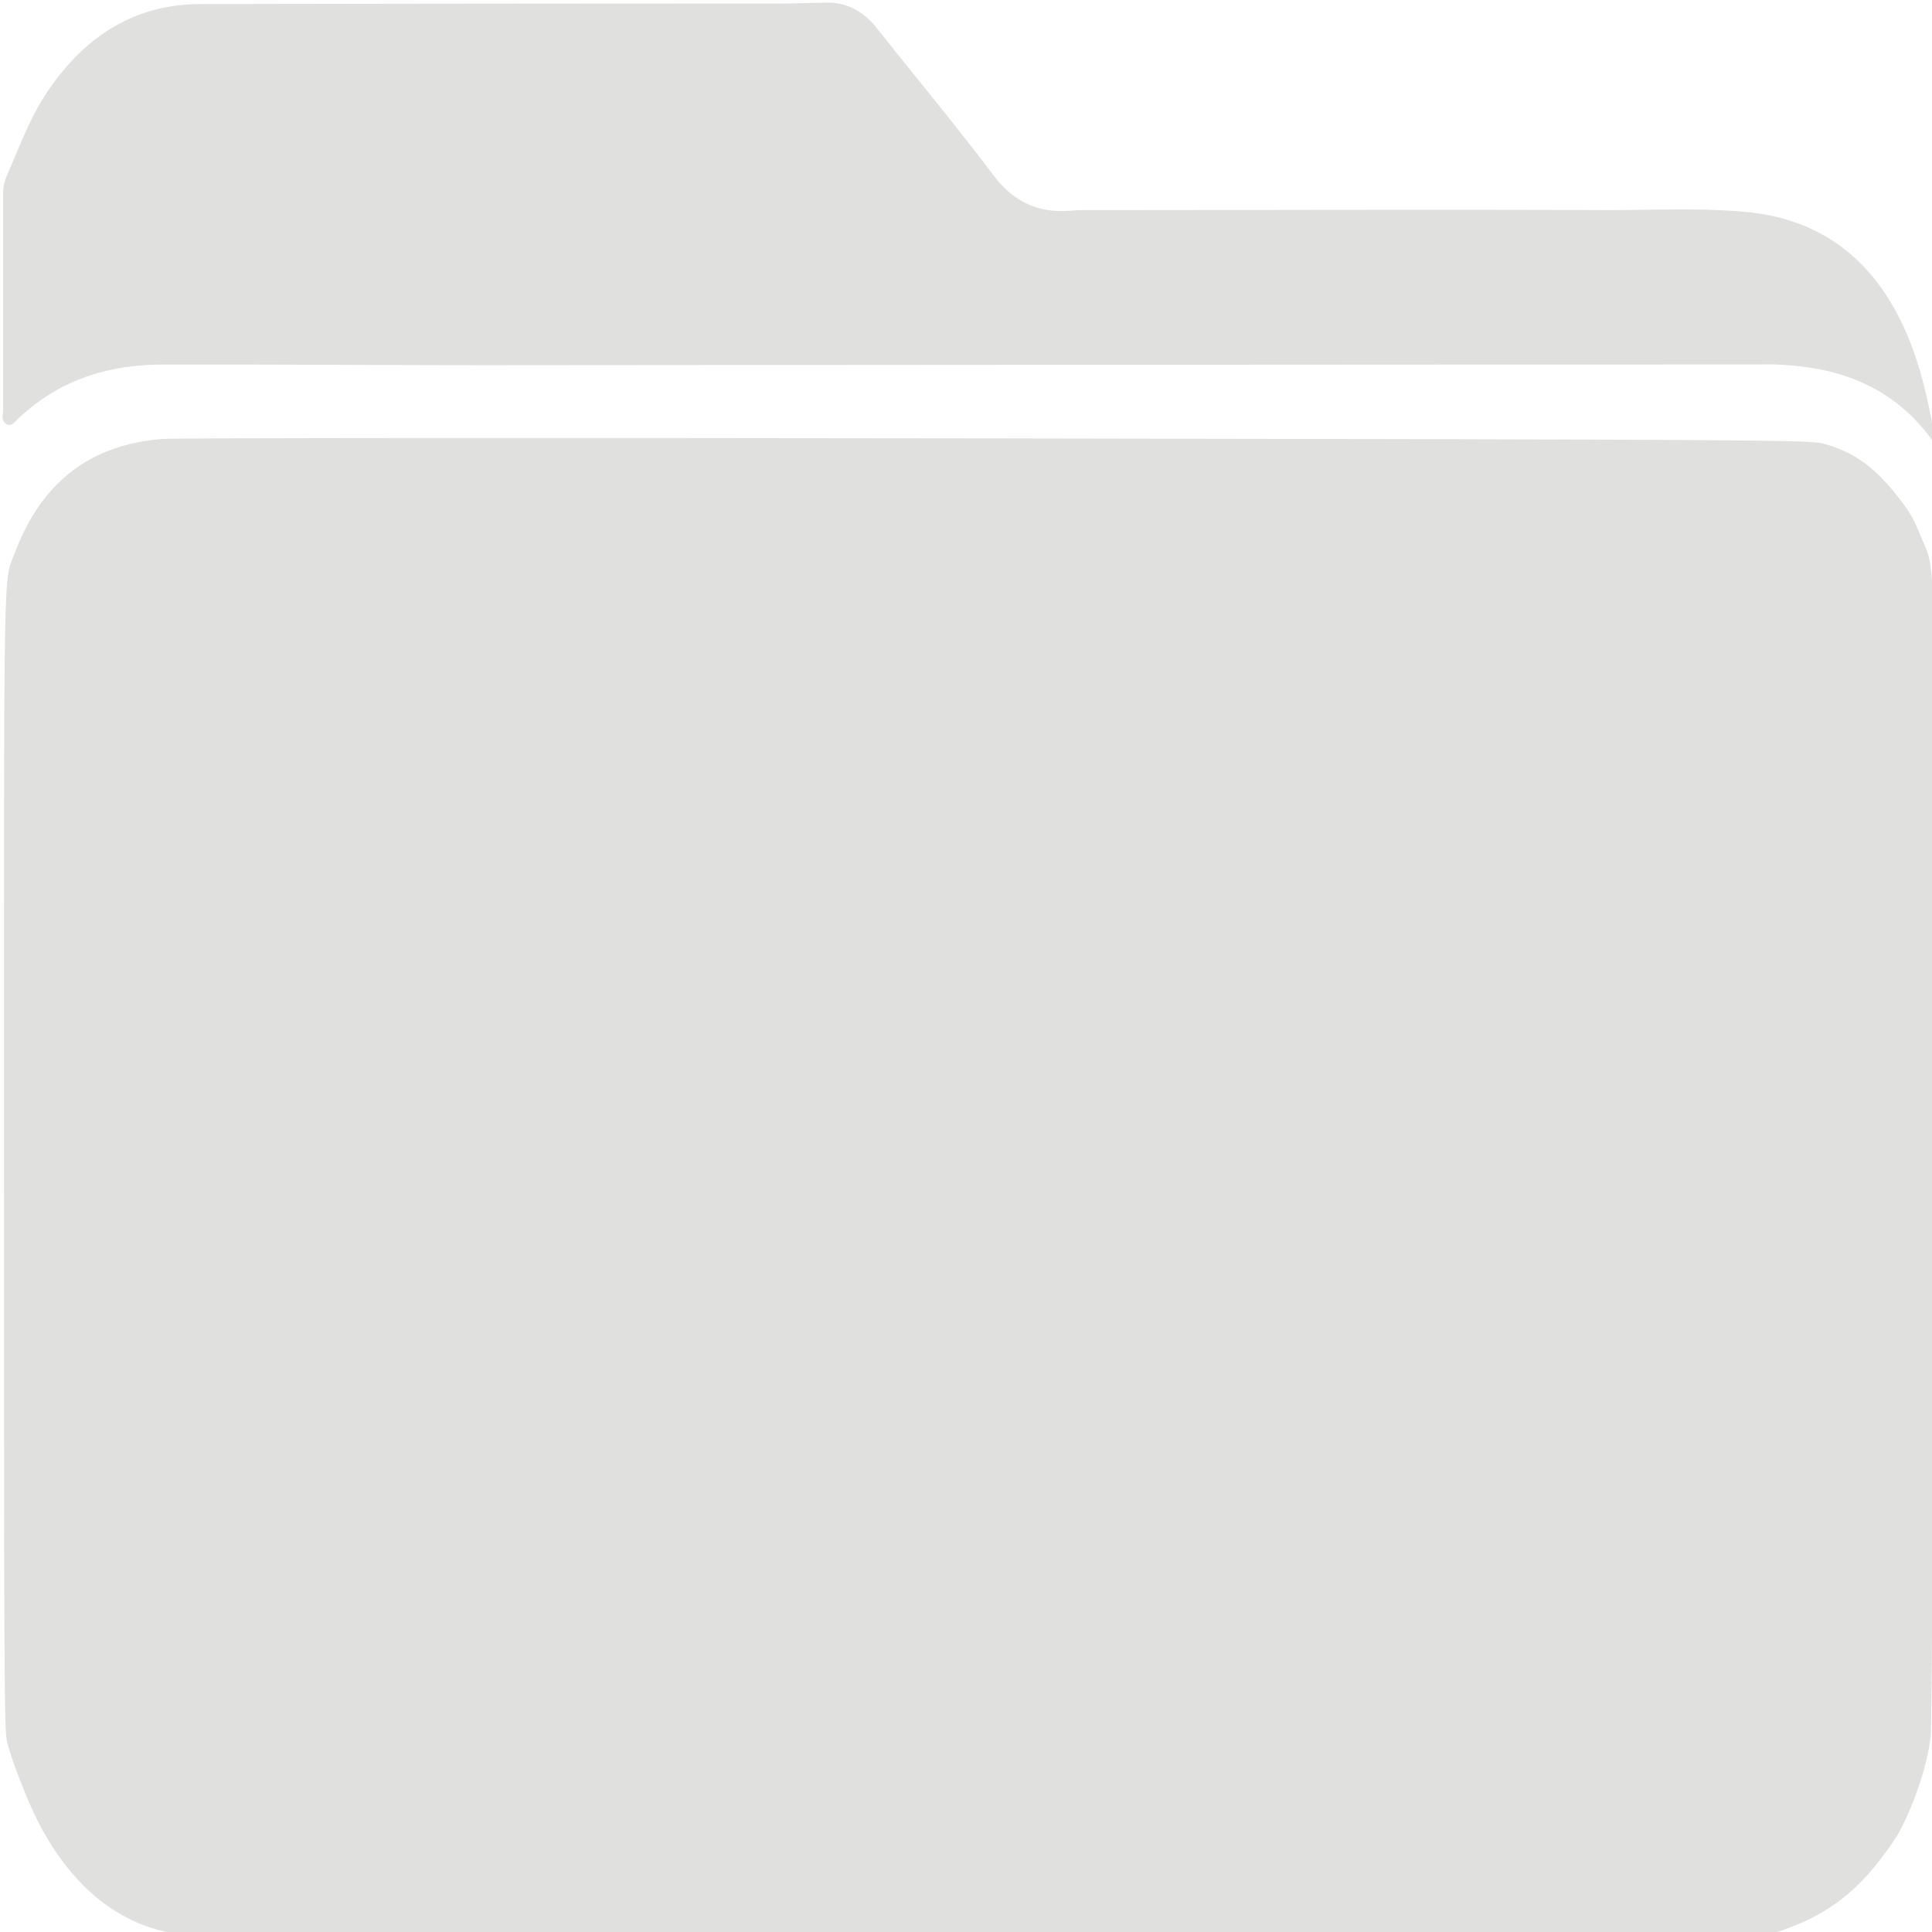 <?xml version="1.0" encoding="UTF-8" standalone="no"?>
<svg
   id="Layer_1"
   data-name="Layer 1"
   viewBox="0 0 60 60"
   version="1.1"
   sodipodi:docname="back_folder.svg"
   inkscape:export-filename="\\wsl.localhost\Debian\home\bugo\github\Blocks_Screen\BlocksScreen\lib\ui\resources\media\btn_icons\folder_icon.svg"
   inkscape:export-xdpi="9.6000004"
   inkscape:export-ydpi="9.6000004"
   inkscape:version="1.4 (86a8ad7, 2024-10-11)"
   width="60"
   height="60"
   xmlns:inkscape="http://www.inkscape.org/namespaces/inkscape"
   xmlns:sodipodi="http://sodipodi.sourceforge.net/DTD/sodipodi-0.dtd"
   xmlns="http://www.w3.org/2000/svg"
   xmlns:svg="http://www.w3.org/2000/svg">
  <sodipodi:namedview
     id="namedview3"
     pagecolor="#ffffff"
     bordercolor="#000000"
     borderopacity="0.25"
     inkscape:showpageshadow="2"
     inkscape:pageopacity="0.0"
     inkscape:pagecheckerboard="0"
     inkscape:deskcolor="#d1d1d1"
     inkscape:zoom="11.002582"
     inkscape:cx="-4.5443881"
     inkscape:cy="42.580916"
     inkscape:window-width="3440"
     inkscape:window-height="1369"
     inkscape:window-x="1072"
     inkscape:window-y="-8"
     inkscape:window-maximized="1"
     inkscape:current-layer="Layer_1">
    <inkscape:page
       x="0"
       y="0"
       width="60"
       height="60"
       id="page2"
       margin="0"
       bleed="0" />
  </sodipodi:namedview>
  <defs
     id="defs1">
    <style
       id="style1">.cls-1{fill:#a4a4a5;}.cls-2{fill:#e0e0df;}</style>
  </defs>
  <path
     class="cls-2"
     d="M 60.037,13.716 C 59.161,12.476 58.027,11.823 56.745,11.519 a 10.678,13.2 0 0 0 -2.015,-0.201 q -19.699,0.008 -39.401,0.024 c -3.408,0 -6.818,-0.027 -10.226,-0.021 -1.12,0 -2.22,0.188 -3.259,0.748 A 6.179,7.638 0 0 0 0.549,13.018 c -0.107,0.102 -0.213,0.253 -0.369,0.14 -0.156,-0.113 -0.084,-0.286 -0.084,-0.435 0,-2.233 0,-4.453 0,-6.681 a 0.969,1.197 0 0 1 0.123,-0.602 C 0.595,4.58 0.921,3.684 1.426,2.918 2.656,1.052 4.258,0.138 6.19,0.127 q 9.035,-0.018 18.073,-0.018 c 0.471,0 0.942,-0.022 1.413,-0.027 a 2.064,2.551 0 0 1 1.556,0.794 c 1.206,1.525 2.448,3.01 3.624,4.571 0.677,0.892 1.468,1.172 2.399,1.096 0.107,-0.008 0.213,-0.018 0.321,-0.018 5.457,0 10.914,-0.022 16.37,0 1.436,0 2.873,-0.075 4.307,0.061 2.853,0.272 4.72,2.142 5.532,5.531 0.091,0.38 0.173,0.765 0.24,1.151 0.025,0.14 0.104,0.303 0,0.452 z"
     id="path3"
     style="stroke-width:0.126"
     inkscape:export-filename="\\wsl.localhost\Debian\home\bugo\github\Blocks_Screen\BlocksScreen\lib\ui\resources\media\btn_icons\folder_icon.svg"
     inkscape:export-xdpi="96.000015"
     inkscape:export-ydpi="96.000015" />
  <path
     style="fill:#e0e0df;fill-opacity:1;stroke-width:0.065"
     d="m 5.324,60.028 c -1.733,-0.314 -3.166,-1.521 -4.169,-3.51 -0.331,-0.656 -0.811,-1.902 -0.938,-2.433 -0.084,-0.353 -0.093,-2.046 -0.093,-18.013 0,-19.357 -0.026,-17.935 0.345,-18.922 0.823,-2.186 2.353,-3.355 4.604,-3.519 0.422,-0.031 12.104,-0.038 25.959,-0.016 23.969,0.038 25.213,0.046 25.627,0.168 0.933,0.276 1.527,0.698 2.246,1.598 0.381,0.477 0.528,0.727 0.741,1.26 0.488,1.221 0.452,-0.445 0.409,19.285 -0.024,10.935 -0.06,17.719 -0.096,18.01 -0.108,0.881 -0.482,2.019 -0.964,2.935 -0.116,0.221 -0.448,0.693 -0.737,1.051 -0.777,0.96 -1.628,1.564 -2.79,1.982 l -0.464,0.167 -24.669,0.01 c -13.675,0.005 -24.822,-0.018 -25.012,-0.053 z m 36.938,-6.485 c 0.12,-0.077 0.253,-0.318 0.485,-0.879 2.11,-5.101 2.136,-11.096 0.072,-16.287 -0.945,-2.376 -2.331,-4.489 -4.095,-6.244 -1.636,-1.627 -3.616,-2.877 -5.543,-3.501 -0.455,-0.147 -1.41,-0.394 -1.525,-0.394 -0.199,0 -0.005,0.077 0.542,0.215 3.252,0.818 6.199,2.929 8.402,6.02 1.856,2.603 3.028,5.672 3.485,9.12 0.497,3.753 -0.079,8.088 -1.489,11.206 -0.292,0.645 -0.37,0.717 -0.746,0.691 -0.291,-0.021 -0.318,-0.038 -0.413,-0.273 -0.082,-0.202 -0.102,-0.442 -0.102,-1.227 -3.38e-4,-4.056 -0.86,-7.321 -2.736,-10.397 -0.516,-0.845 -1.695,-2.44 -1.805,-2.44 -0.034,0 0.237,0.379 0.601,0.843 0.634,0.808 1.424,2.035 1.868,2.902 0.677,1.322 1.257,2.986 1.573,4.509 0.285,1.373 0.389,2.396 0.421,4.123 0.029,1.556 0.067,1.833 0.273,2.012 0.156,0.135 0.519,0.134 0.731,-9.8e-4 z m -12.964,-12.48 0.197,-0.244 -0.013,-2.895 -0.013,-2.895 -0.031,2.877 c -0.034,3.158 -0.019,3.041 -0.396,3.235 -0.17,0.088 -0.219,0.083 -0.443,-0.039 -0.139,-0.076 -0.86,-0.629 -1.603,-1.228 -0.743,-0.6 -1.392,-1.107 -1.443,-1.128 -0.107,-0.043 1.449,1.264 2.425,2.038 0.799,0.633 0.998,0.676 1.319,0.28 z m 7.368,-2.047 c -0.067,-0.135 -0.945,-0.974 -1.454,-1.388 -0.712,-0.582 -2.475,-1.644 -3.239,-1.951 -0.921,-0.371 -0.894,-0.3 0.039,0.104 1.478,0.64 3.05,1.709 4.216,2.868 0.445,0.442 0.496,0.486 0.438,0.368 z m -11.552,-0.647 c -0.019,-0.037 -1.098,-0.946 -2.398,-2.02 -4.155,-3.431 -6.24,-5.188 -6.467,-5.453 -0.15,-0.175 -0.221,-0.32 -0.221,-0.451 0,-0.428 -0.251,-0.213 5.213,-4.454 0.904,-0.701 1.632,-1.289 1.618,-1.306 -0.048,-0.06 -6.465,4.937 -6.73,5.24 -0.2,0.229 -0.218,0.65 -0.04,0.93 0.065,0.103 0.529,0.534 1.03,0.958 1.212,1.025 7.979,6.623 8.007,6.623 0.012,0 0.007,-0.031 -0.012,-0.068 z m 5.832,-3.061 c -0.353,-0.137 -1.112,-0.328 -1.144,-0.288 -0.014,0.018 0.126,0.07 0.312,0.116 0.186,0.046 0.469,0.127 0.629,0.179 0.385,0.126 0.534,0.121 0.203,-0.007 z m 0.174,-9.136 c -0.048,-0.035 -0.41,-0.097 -0.804,-0.138 -0.394,-0.042 -0.752,-0.112 -0.795,-0.156 -0.063,-0.064 -0.082,-0.593 -0.096,-2.617 -0.017,-2.448 -0.022,-2.543 -0.139,-2.739 -0.163,-0.27 -0.376,-0.358 -0.648,-0.267 -0.119,0.04 -0.713,0.454 -1.319,0.921 -1.229,0.946 -1.161,0.89 -1.125,0.933 0.014,0.018 0.548,-0.368 1.185,-0.858 1.037,-0.797 1.187,-0.891 1.426,-0.893 0.313,-0.003 0.451,0.14 0.488,0.508 0.049,0.487 0.086,1.93 0.086,3.403 3.39e-4,1.095 0.021,1.545 0.073,1.633 0.055,0.093 0.245,0.146 0.798,0.22 0.936,0.126 0.982,0.129 0.871,0.048 z m -6.606,-2.705 c 1.156,-0.889 1.406,-1.1 1.189,-1.006 -0.145,0.064 -2.428,1.833 -2.536,1.965 -0.077,0.095 -0.073,0.098 0.04,0.027 0.07,-0.044 0.658,-0.488 1.306,-0.987 z"
     id="path7"
     inkscape:export-filename="\\wsl.localhost\Debian\home\bugo\github\Blocks_Screen\BlocksScreen\lib\ui\resources\media\btn_icons\folder_icon.svg"
     inkscape:export-xdpi="10.83812"
     inkscape:export-ydpi="10.83812"
     inkscape:transform-center-x="2.9992961"
     inkscape:transform-center-y="11.270082" />
  <rect
     style="fill:#e0e0df;fill-opacity:1"
     id="rect8"
     width="35.719"
     height="37.446"
     x="12.906"
     y="18.45" />
</svg>
